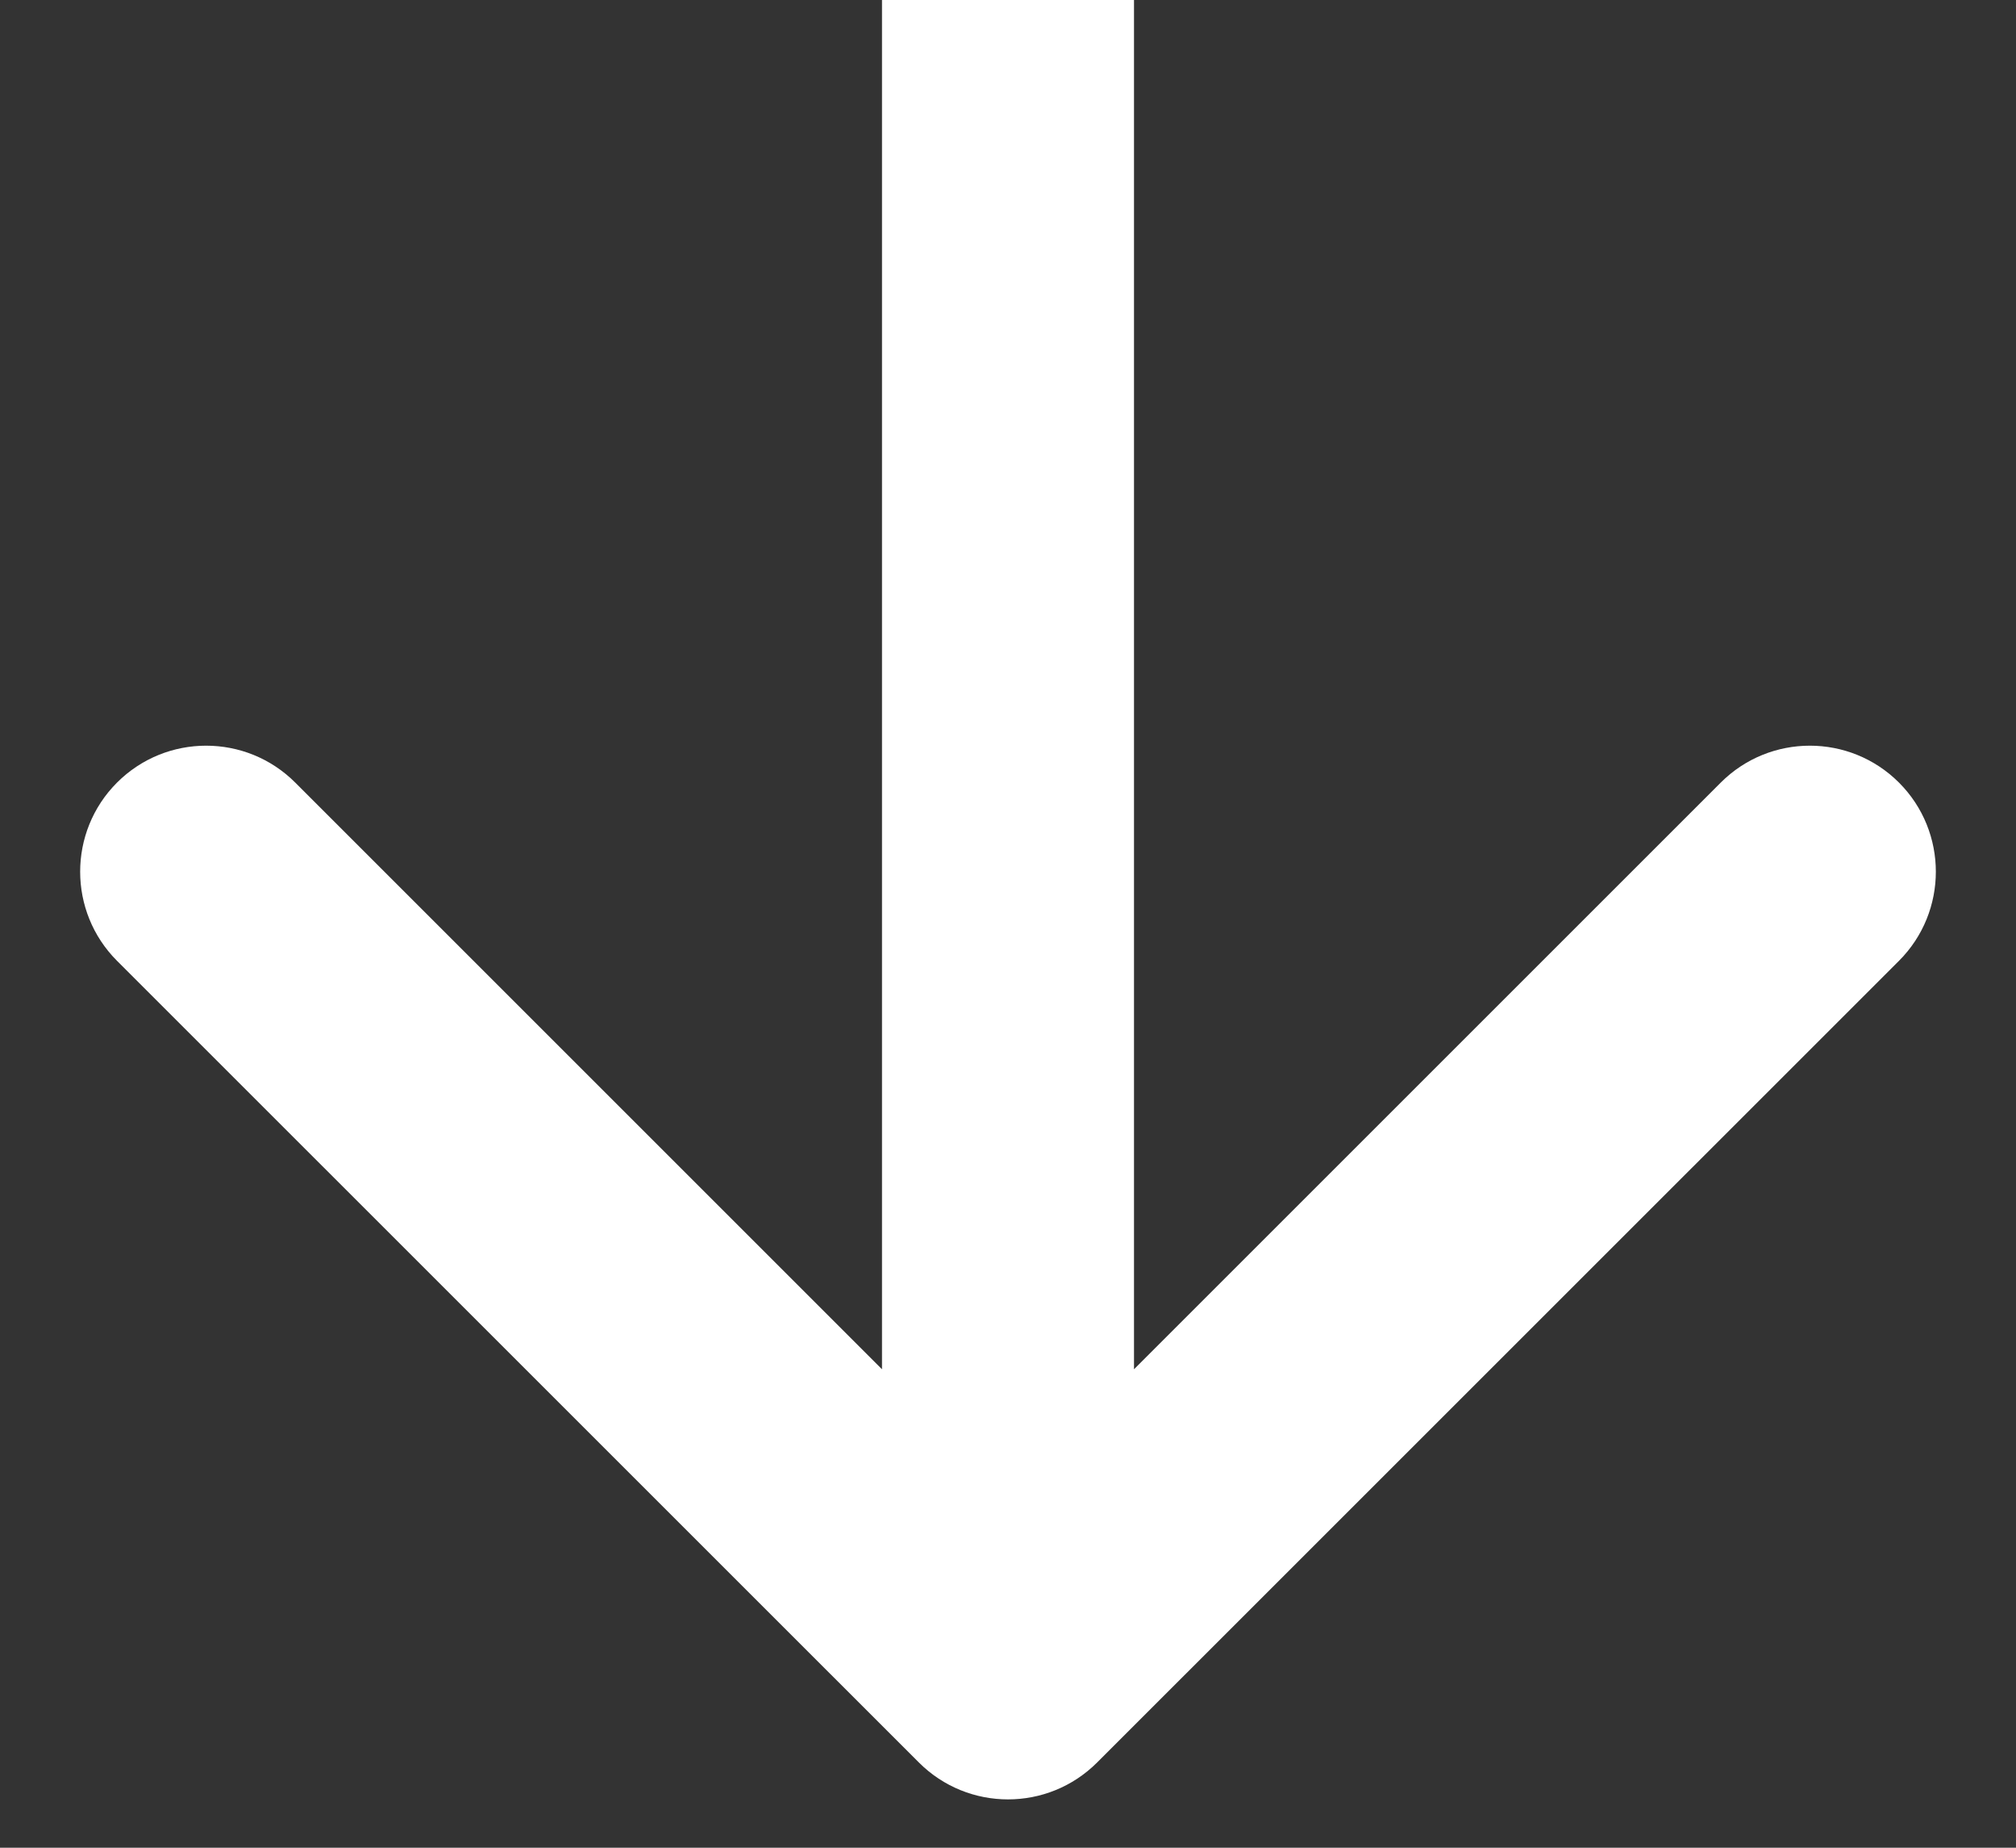 <svg width="24" height="22" viewBox="0 0 24 22" fill="none" xmlns="http://www.w3.org/2000/svg">
<rect x="0" y="0" width="24" height="22" fill="#333333" stroke="none"/>
<path d="M10.939 20.985C11.525 21.571 12.475 21.571 13.061 20.985L22.607 11.44C23.192 10.854 23.192 9.904 22.607 9.318C22.021 8.732 21.071 8.732 20.485 9.318L12 17.803L3.515 9.318C2.929 8.732 1.979 8.732 1.393 9.318C0.808 9.904 0.808 10.854 1.393 11.44L10.939 20.985ZM10.5 0L10.5 19.925H13.5L13.5 0L10.5 0Z" fill="white"/>
</svg>
